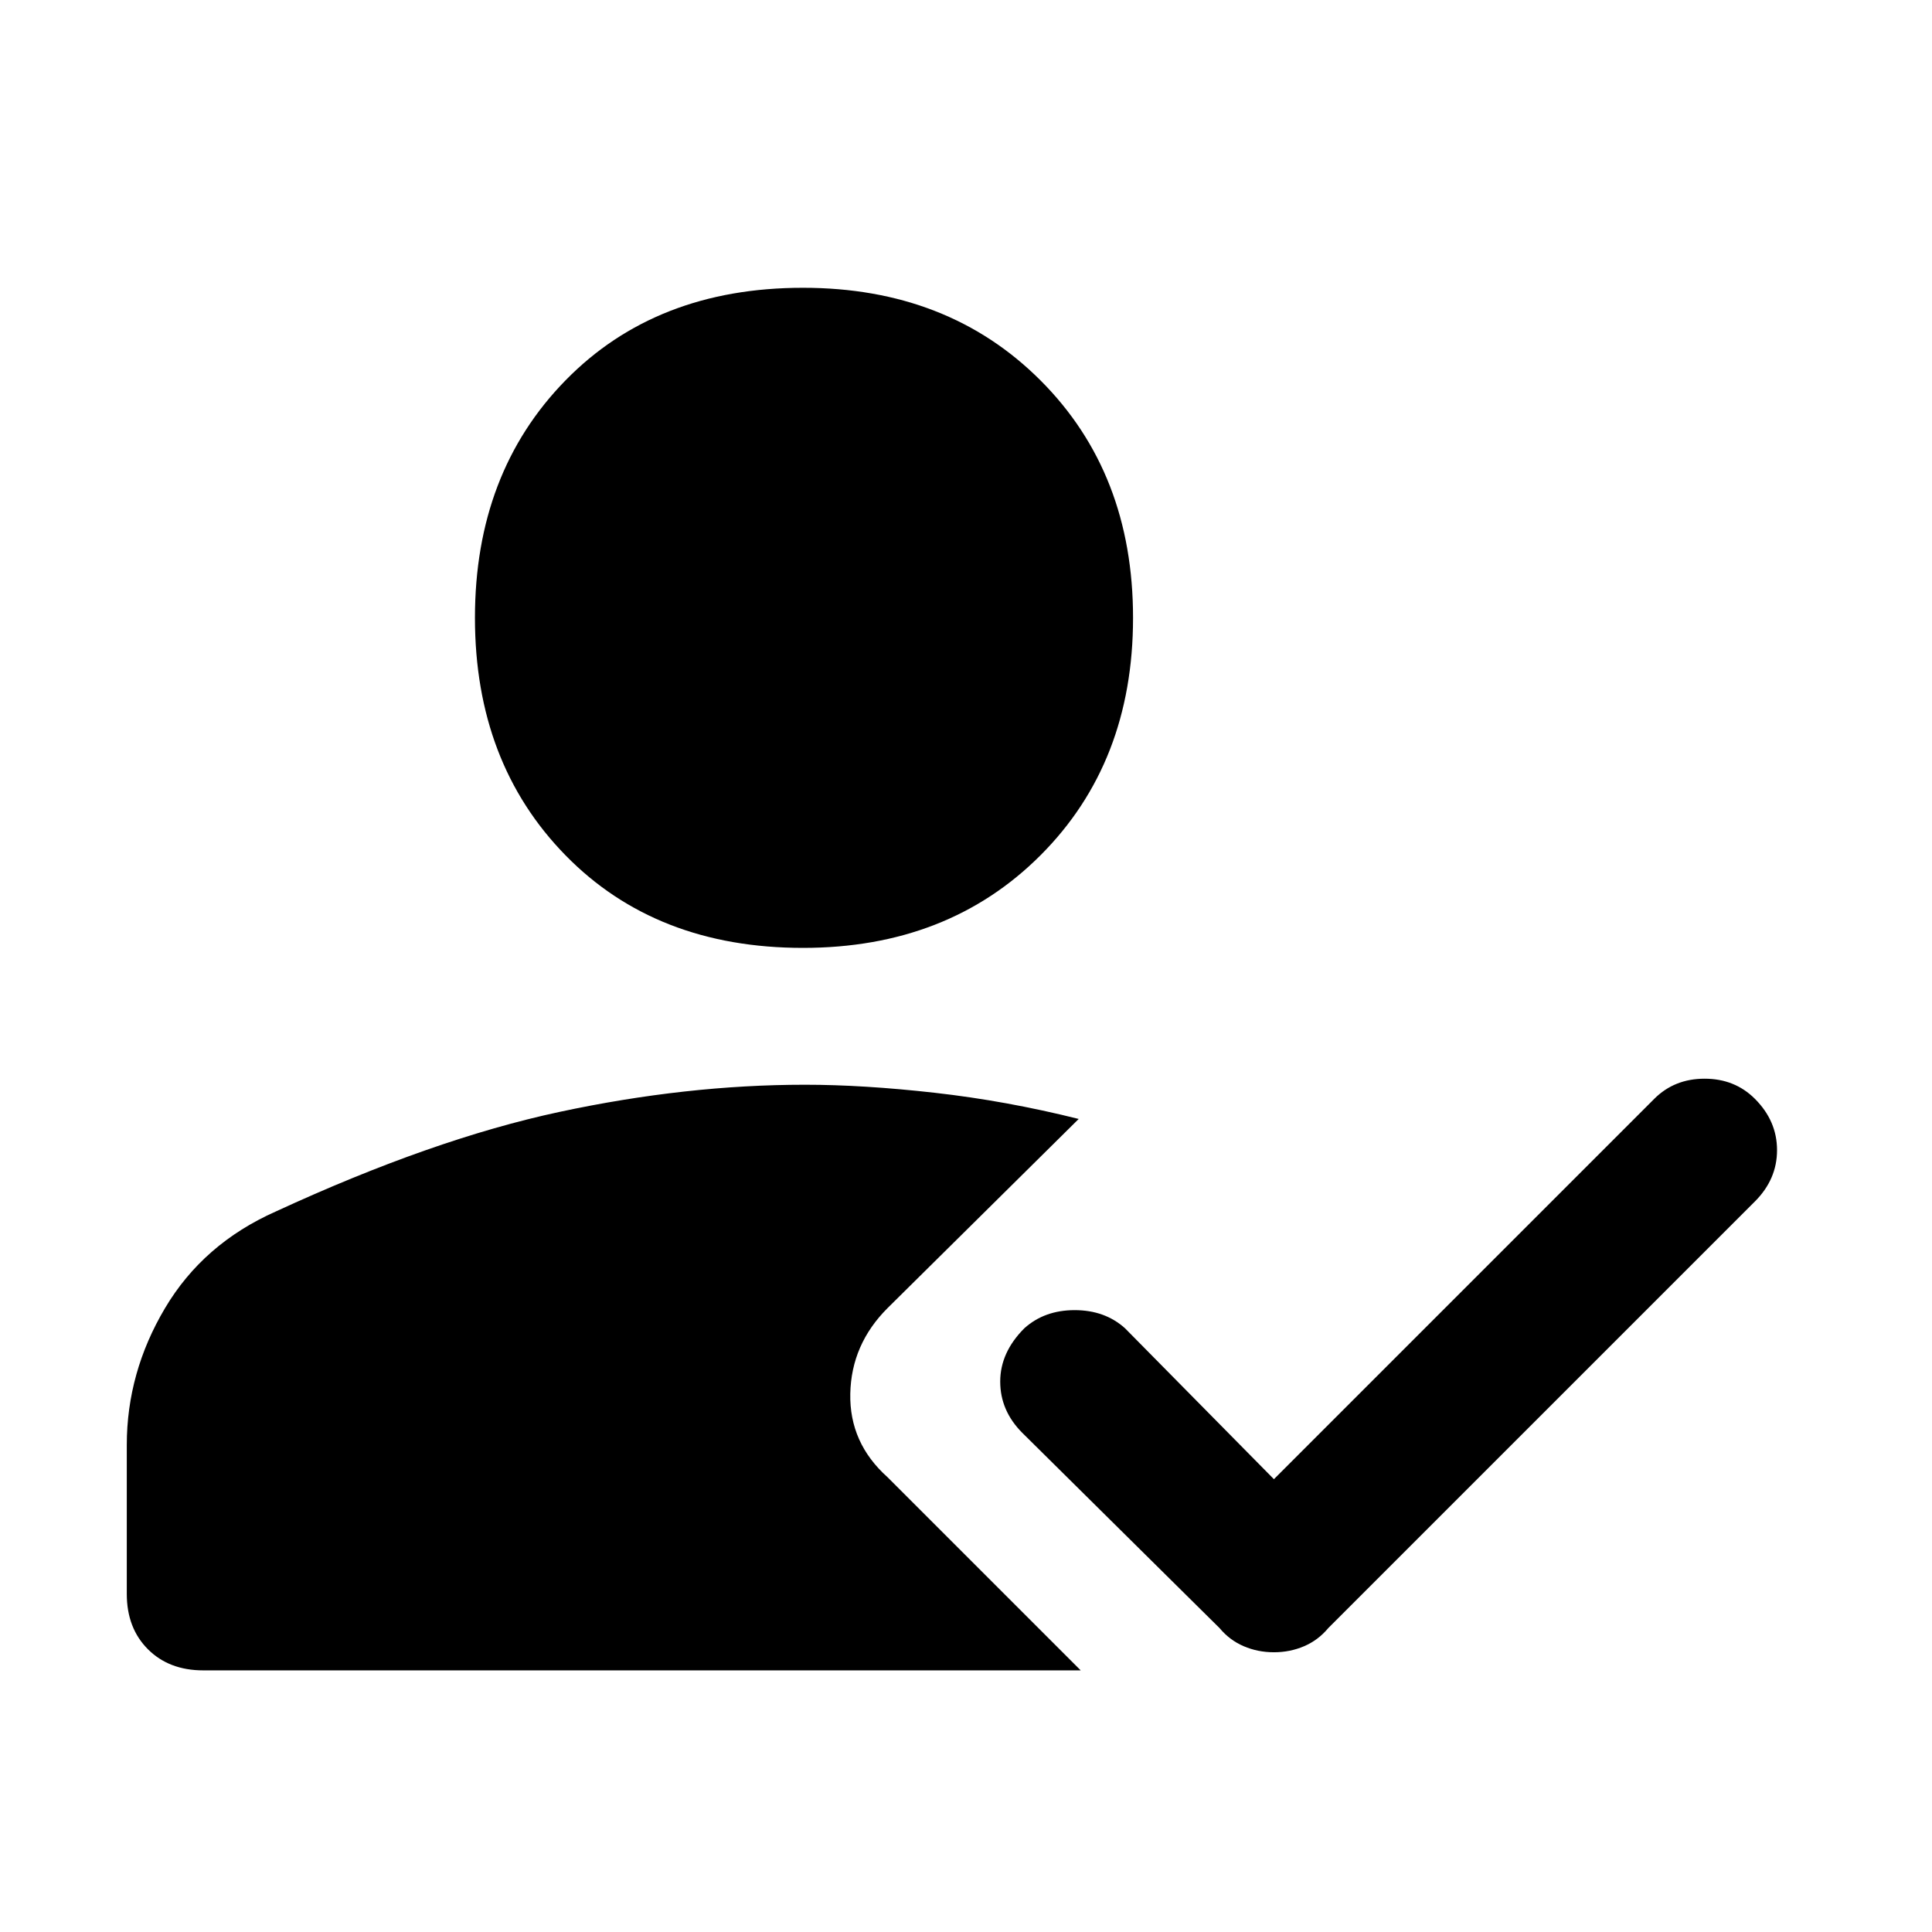 <svg xmlns="http://www.w3.org/2000/svg" height="48" width="48"><path d="M31.65 41.05q-.4 0-.75-.15t-.6-.45l-4.9-4.85q-.55-.55-.55-1.275 0-.725.6-1.325.5-.45 1.25-.45t1.25.45l3.7 3.75 9.45-9.45q.5-.5 1.25-.5t1.25.5q.55.55.55 1.275 0 .725-.55 1.275L33 40.45q-.25.3-.6.45-.35.15-.75.15Zm-11.7-17.5q-3.65 0-5.9-2.3-2.25-2.3-2.25-5.9 0-3.6 2.25-5.9 2.25-2.3 5.9-2.3 3.6 0 5.9 2.3 2.3 2.3 2.3 5.9 0 3.6-2.3 5.9-2.3 2.3-5.9 2.3ZM5.05 41.5q-.85 0-1.375-.525T3.15 39.6v-3.7q0-1.8.95-3.4.95-1.6 2.75-2.4 3.9-1.8 7.05-2.475t6.1-.675q1.45 0 3.225.2 1.775.2 3.575.65l-4.75 4.7q-.9.9-.925 2.125-.025 1.225.925 2.075l4.8 4.8Z"/></svg>